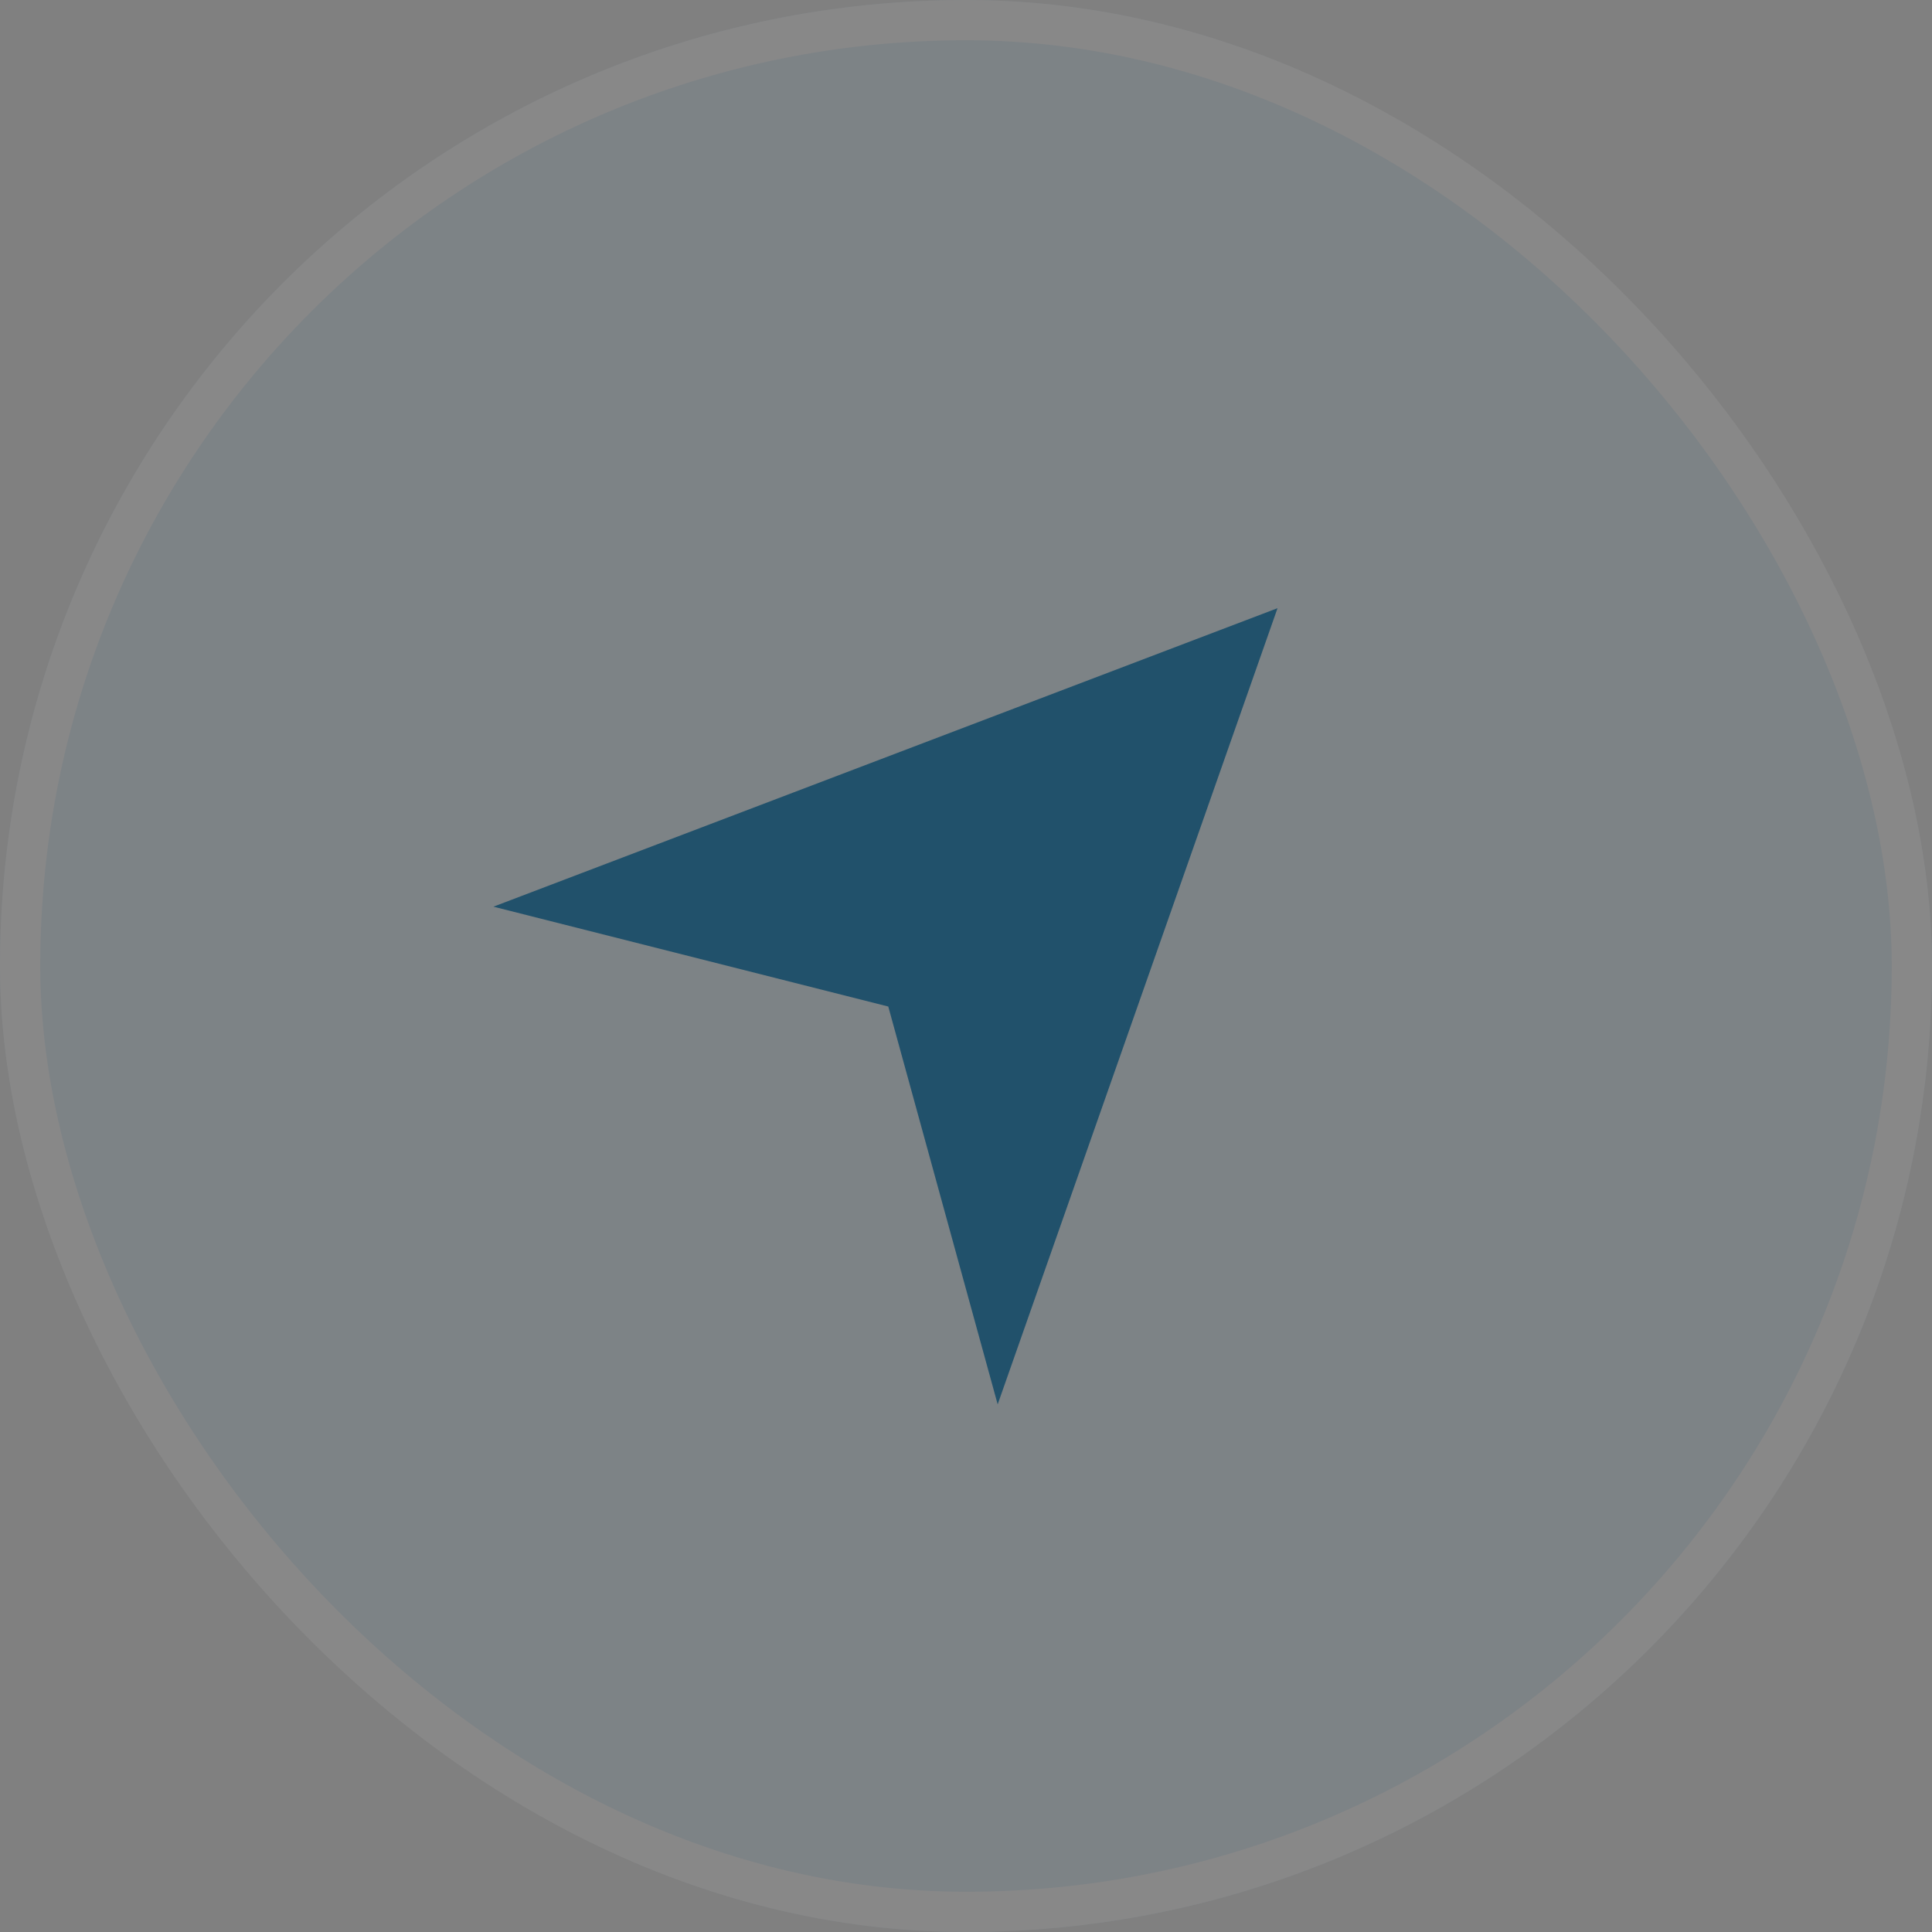 <svg xmlns="http://www.w3.org/2000/svg" width="48" height="48" viewBox="0 0 48 48">
  <rect x="0" y="0" width="48" height="48" fill="#808080" stroke="none"/>
  <g id="Group_265" data-name="Group 265" transform="translate(-278 -736)">
    <g id="Rectangle_356" data-name="Rectangle 356" transform="translate(278 736)" fill="#5ab0e5" stroke="#fff" stroke-width="1" opacity="0.07">
      <rect width="48" height="48" rx="24" stroke="none"/>
      <rect x="0.5" y="0.5" width="47" height="47" rx="23.5" fill="none"/>
    </g>
    <path id="Path_677" data-name="Path 677" d="M414.829,8873.966l9.81,2.481,2.718,9.884,6.953-19.781Z" transform="translate(-124.57 -8115.44)" fill="#21516b"/>
  </g>
</svg>
